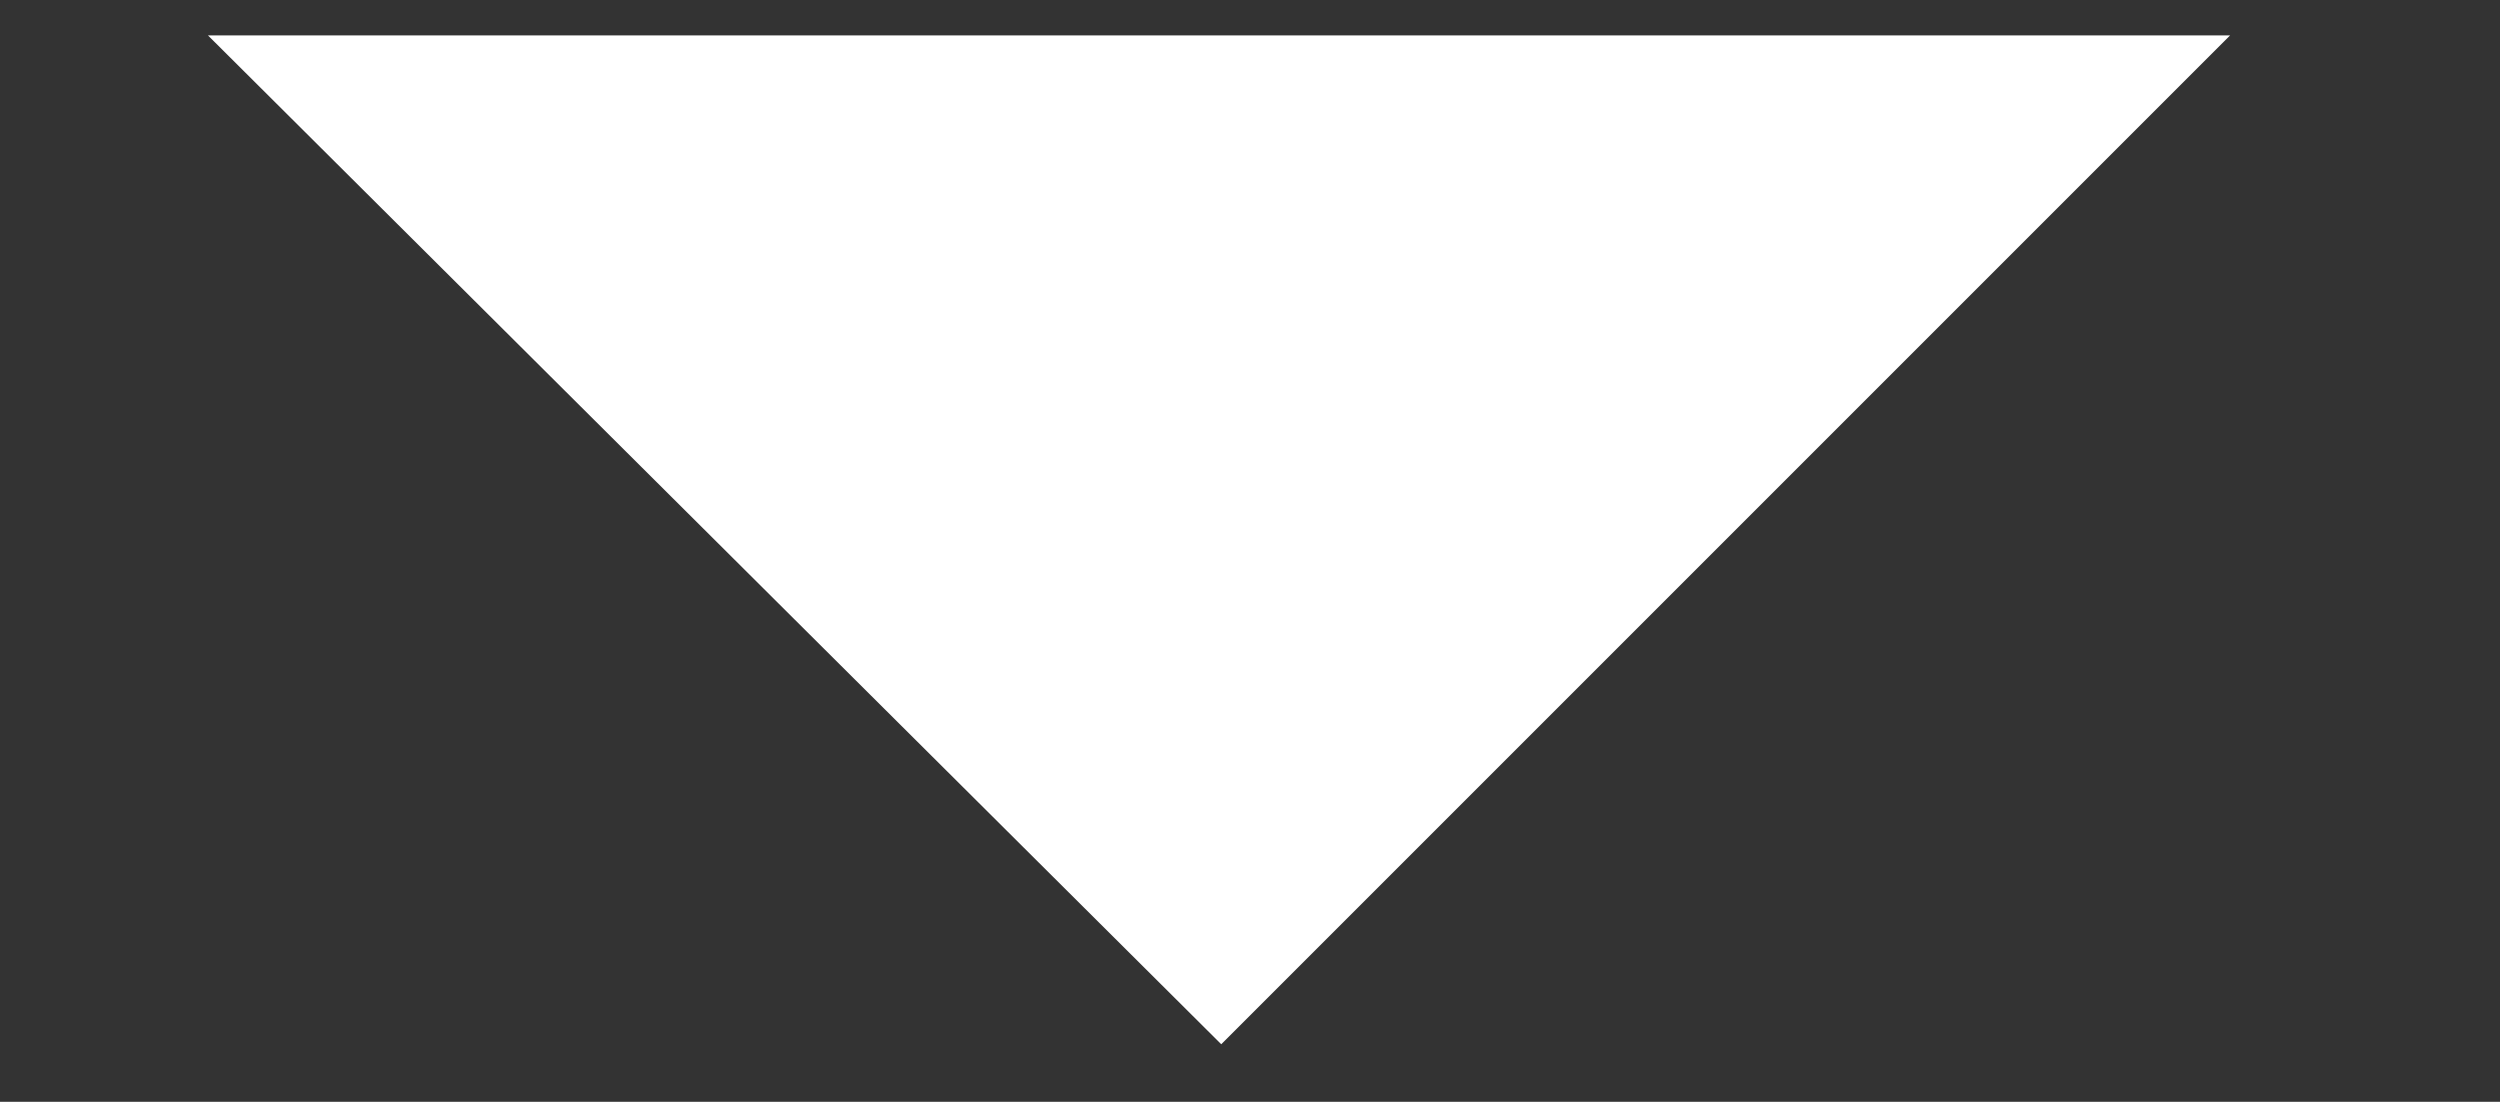 <?xml version="1.0" encoding="utf-8"?>
<!-- Generator: Adobe Illustrator 27.3.0, SVG Export Plug-In . SVG Version: 6.00 Build 0)  -->
<svg version="1.1" id="Layer_1" xmlns="http://www.w3.org/2000/svg" xmlns:xlink="http://www.w3.org/1999/xlink" x="0px" y="0px"
	 viewBox="0 0 56.5 24.9" style="enable-background:new 0 0 56.5 24.9;" xml:space="preserve">
<rect x="0" y="0" width="56.5" height="24.9" fill="#333333" stroke="none"/>
<style type="text/css">
	.st0{fill:#FFFFFF;enable-background:new    ;}
</style>
<polygon class="st0" points="50.4,0.8 27.6,23.6 4.7,0.8 "/>
</svg>
